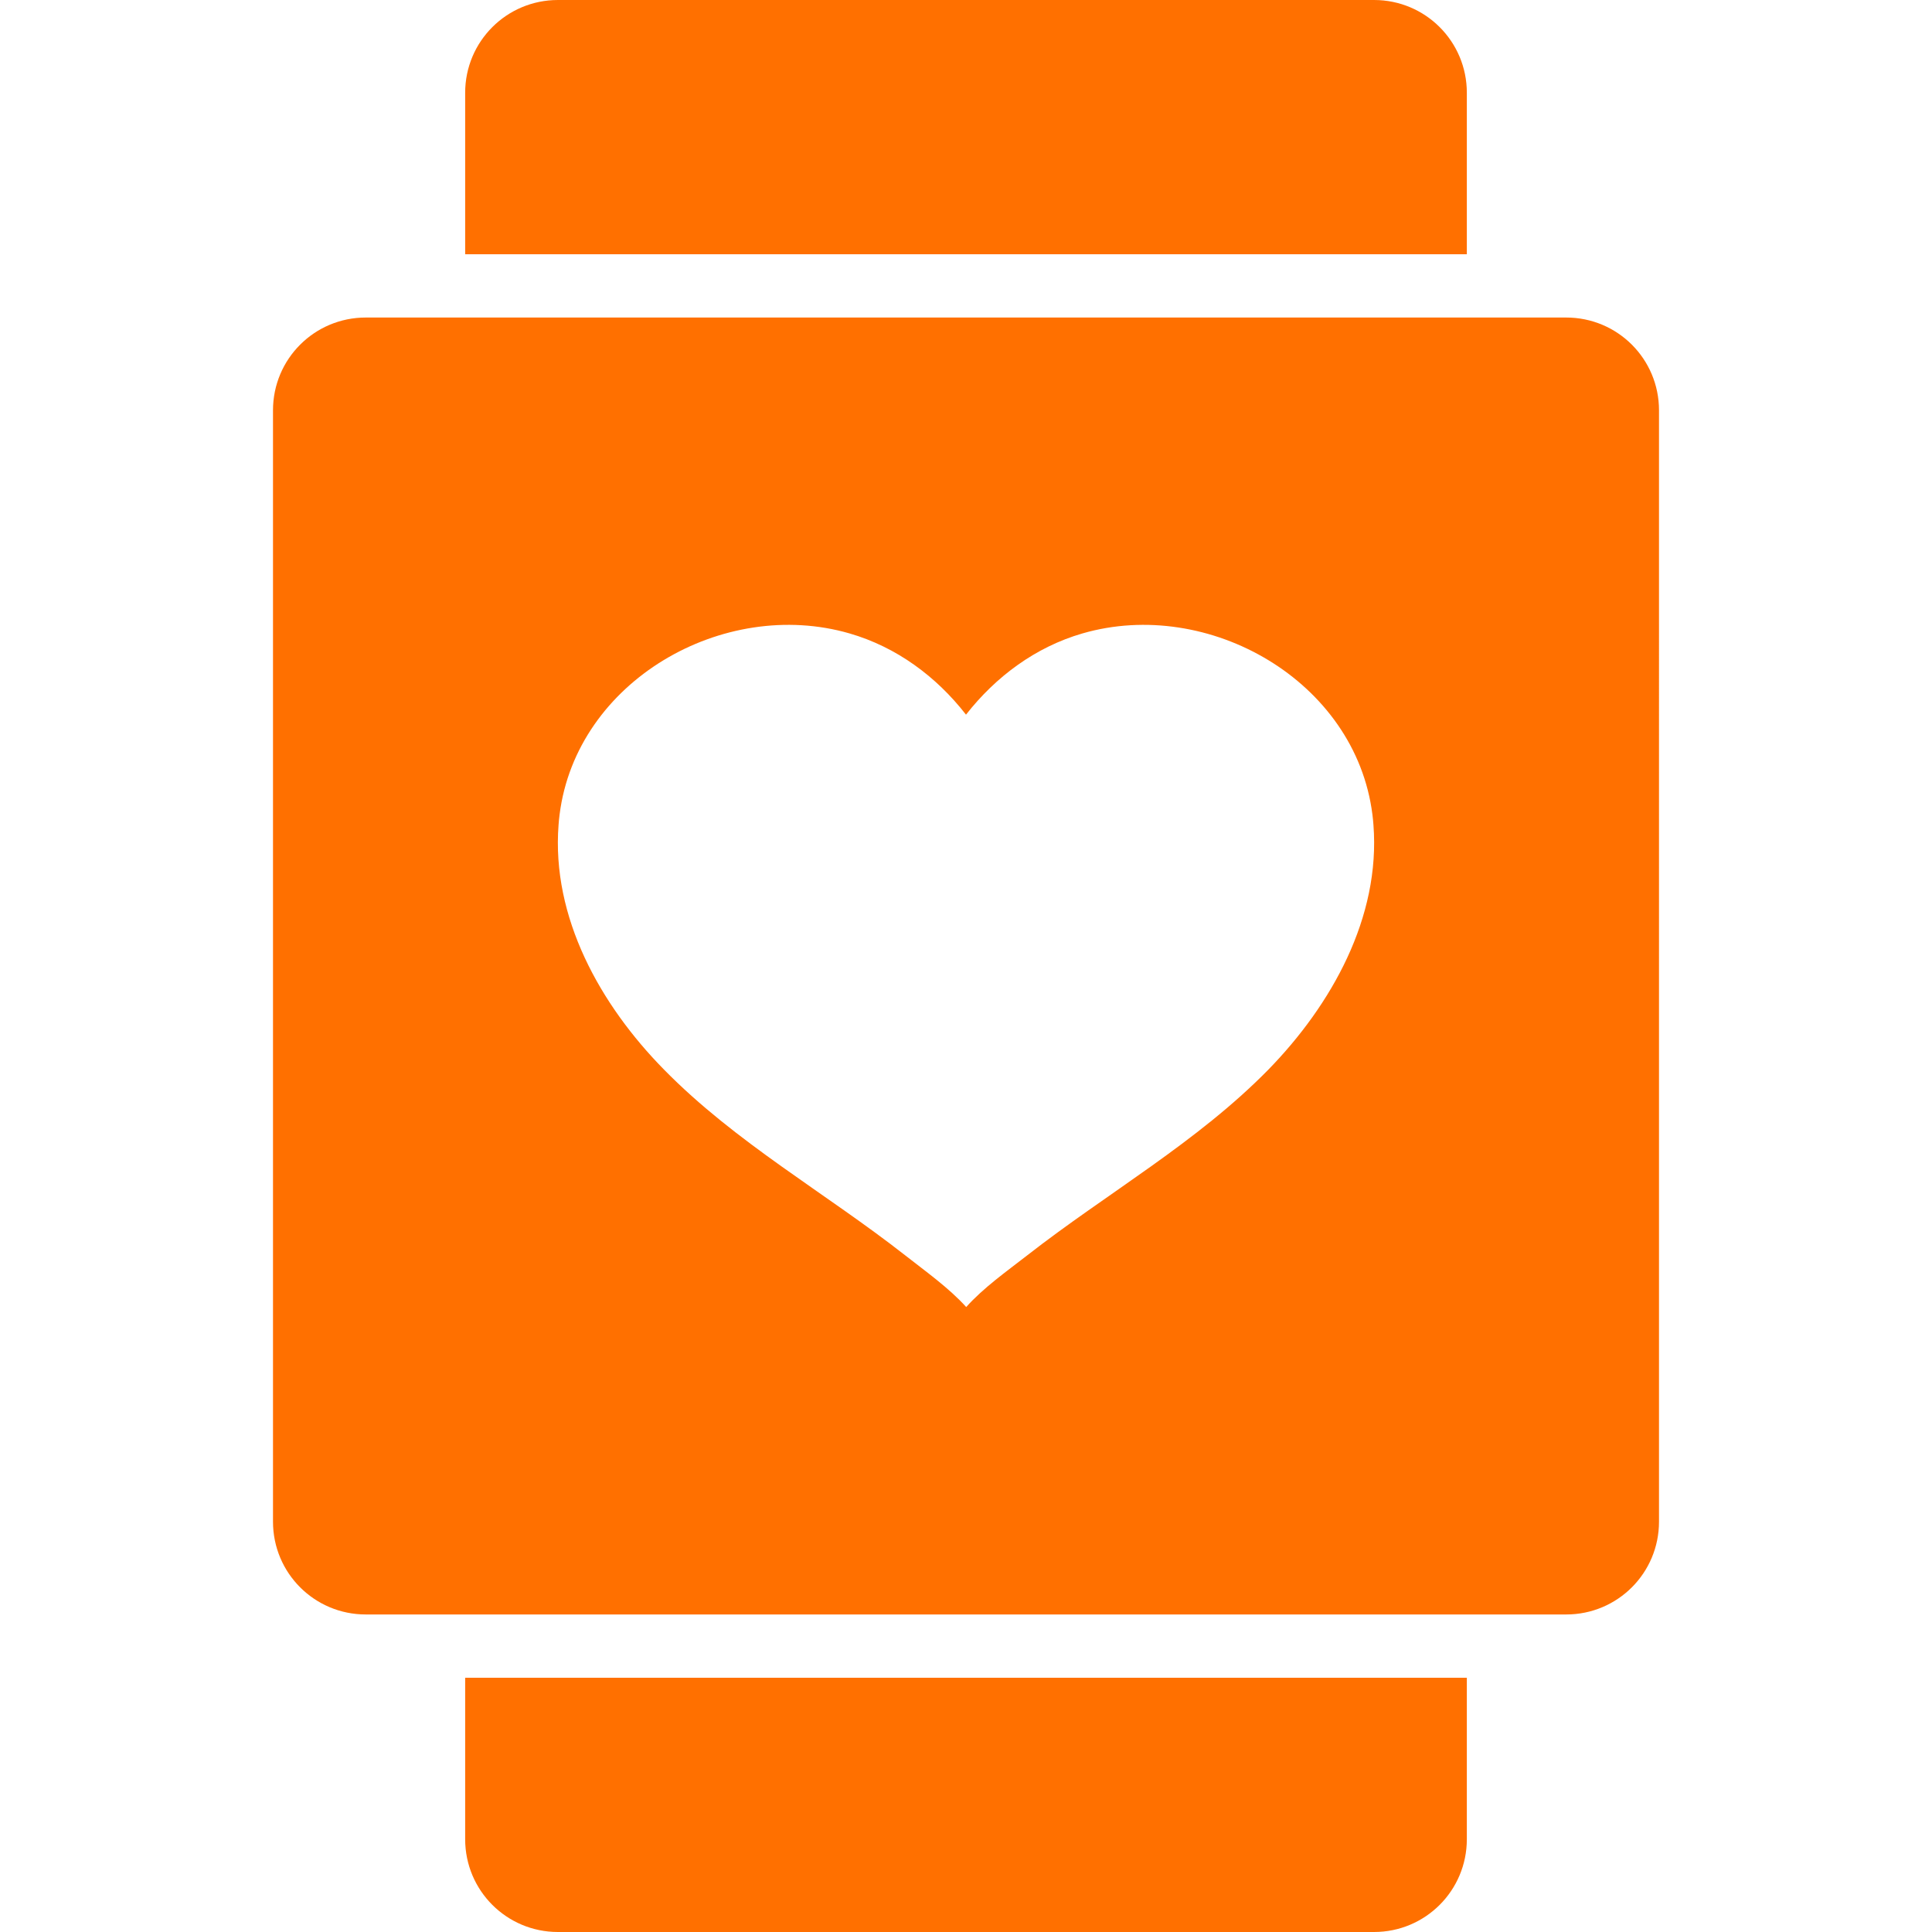 <?xml version="1.0" encoding="iso-8859-1"?>
<!-- Generator: Adobe Illustrator 16.0.0, SVG Export Plug-In . SVG Version: 6.00 Build 0)  -->
<!DOCTYPE svg PUBLIC "-//W3C//DTD SVG 1.1//EN" "http://www.w3.org/Graphics/SVG/1.1/DTD/svg11.dtd">
<svg version="1.1" id="Capa_1" xmlns="http://www.w3.org/2000/svg" xmlns:xlink="http://www.w3.org/1999/xlink" x="0px" y="0px"
	fill="#ff7000" width="937px" height="937px" viewBox="0 0 937 937" style="enable-background:new 0 0 937 937;" xml:space="preserve">
<g>
	<g>
		<path d="M711.4,45c0-24.9-20.1-45-45-45H270.6c-24.9,0-45,20.1-45,45v78.3h485.8V45z"/>
		<path d="M225.6,892c0,24.899,20.1,45,45,45h395.8c24.9,0,45-20.101,45-45v-78.3H225.6V892z"/>
		<path d="M177.4,154c-24.9,0-45,20.1-45,45v539c0,24.899,20.1,45,45,45h48.2h485.8h48.2c24.899,0,45-20.101,45-45V199
			c0-24.9-20.101-45-45-45h-48.2H225.6H177.4z M270.9,400c0.1-1.7,0.3-3.3,0.5-5c8.2-64.8,79.5-105.5,140.6-87.8
			c22.801,6.6,42.101,20.9,56.5,39.4c14.4-18.4,33.7-32.8,56.5-39.4c61.101-17.7,132.4,23,140.601,87.8c0.2,1.7,0.399,3.3,0.5,5
			c3.5,45-20.4,87.399-50.9,118.7c-34.7,35.399-78.3,59.899-117.1,90.199c-9.9,7.7-21.2,15.7-29.5,25c-8.4-9.3-19.7-17.3-29.5-25
			C400.3,578.5,356.7,554.1,322,518.7C291.2,487.399,267.4,445,270.9,400z"/>
	</g>
</g>
<g>
</g>
<g>
</g>
<g>
</g>
<g>
</g>
<g>
</g>
<g>
</g>
<g>
</g>
<g>
</g>
<g>
</g>
<g>
</g>
<g>
</g>
<g>
</g>
<g>
</g>
<g>
</g>
<g>
</g>
</svg>
